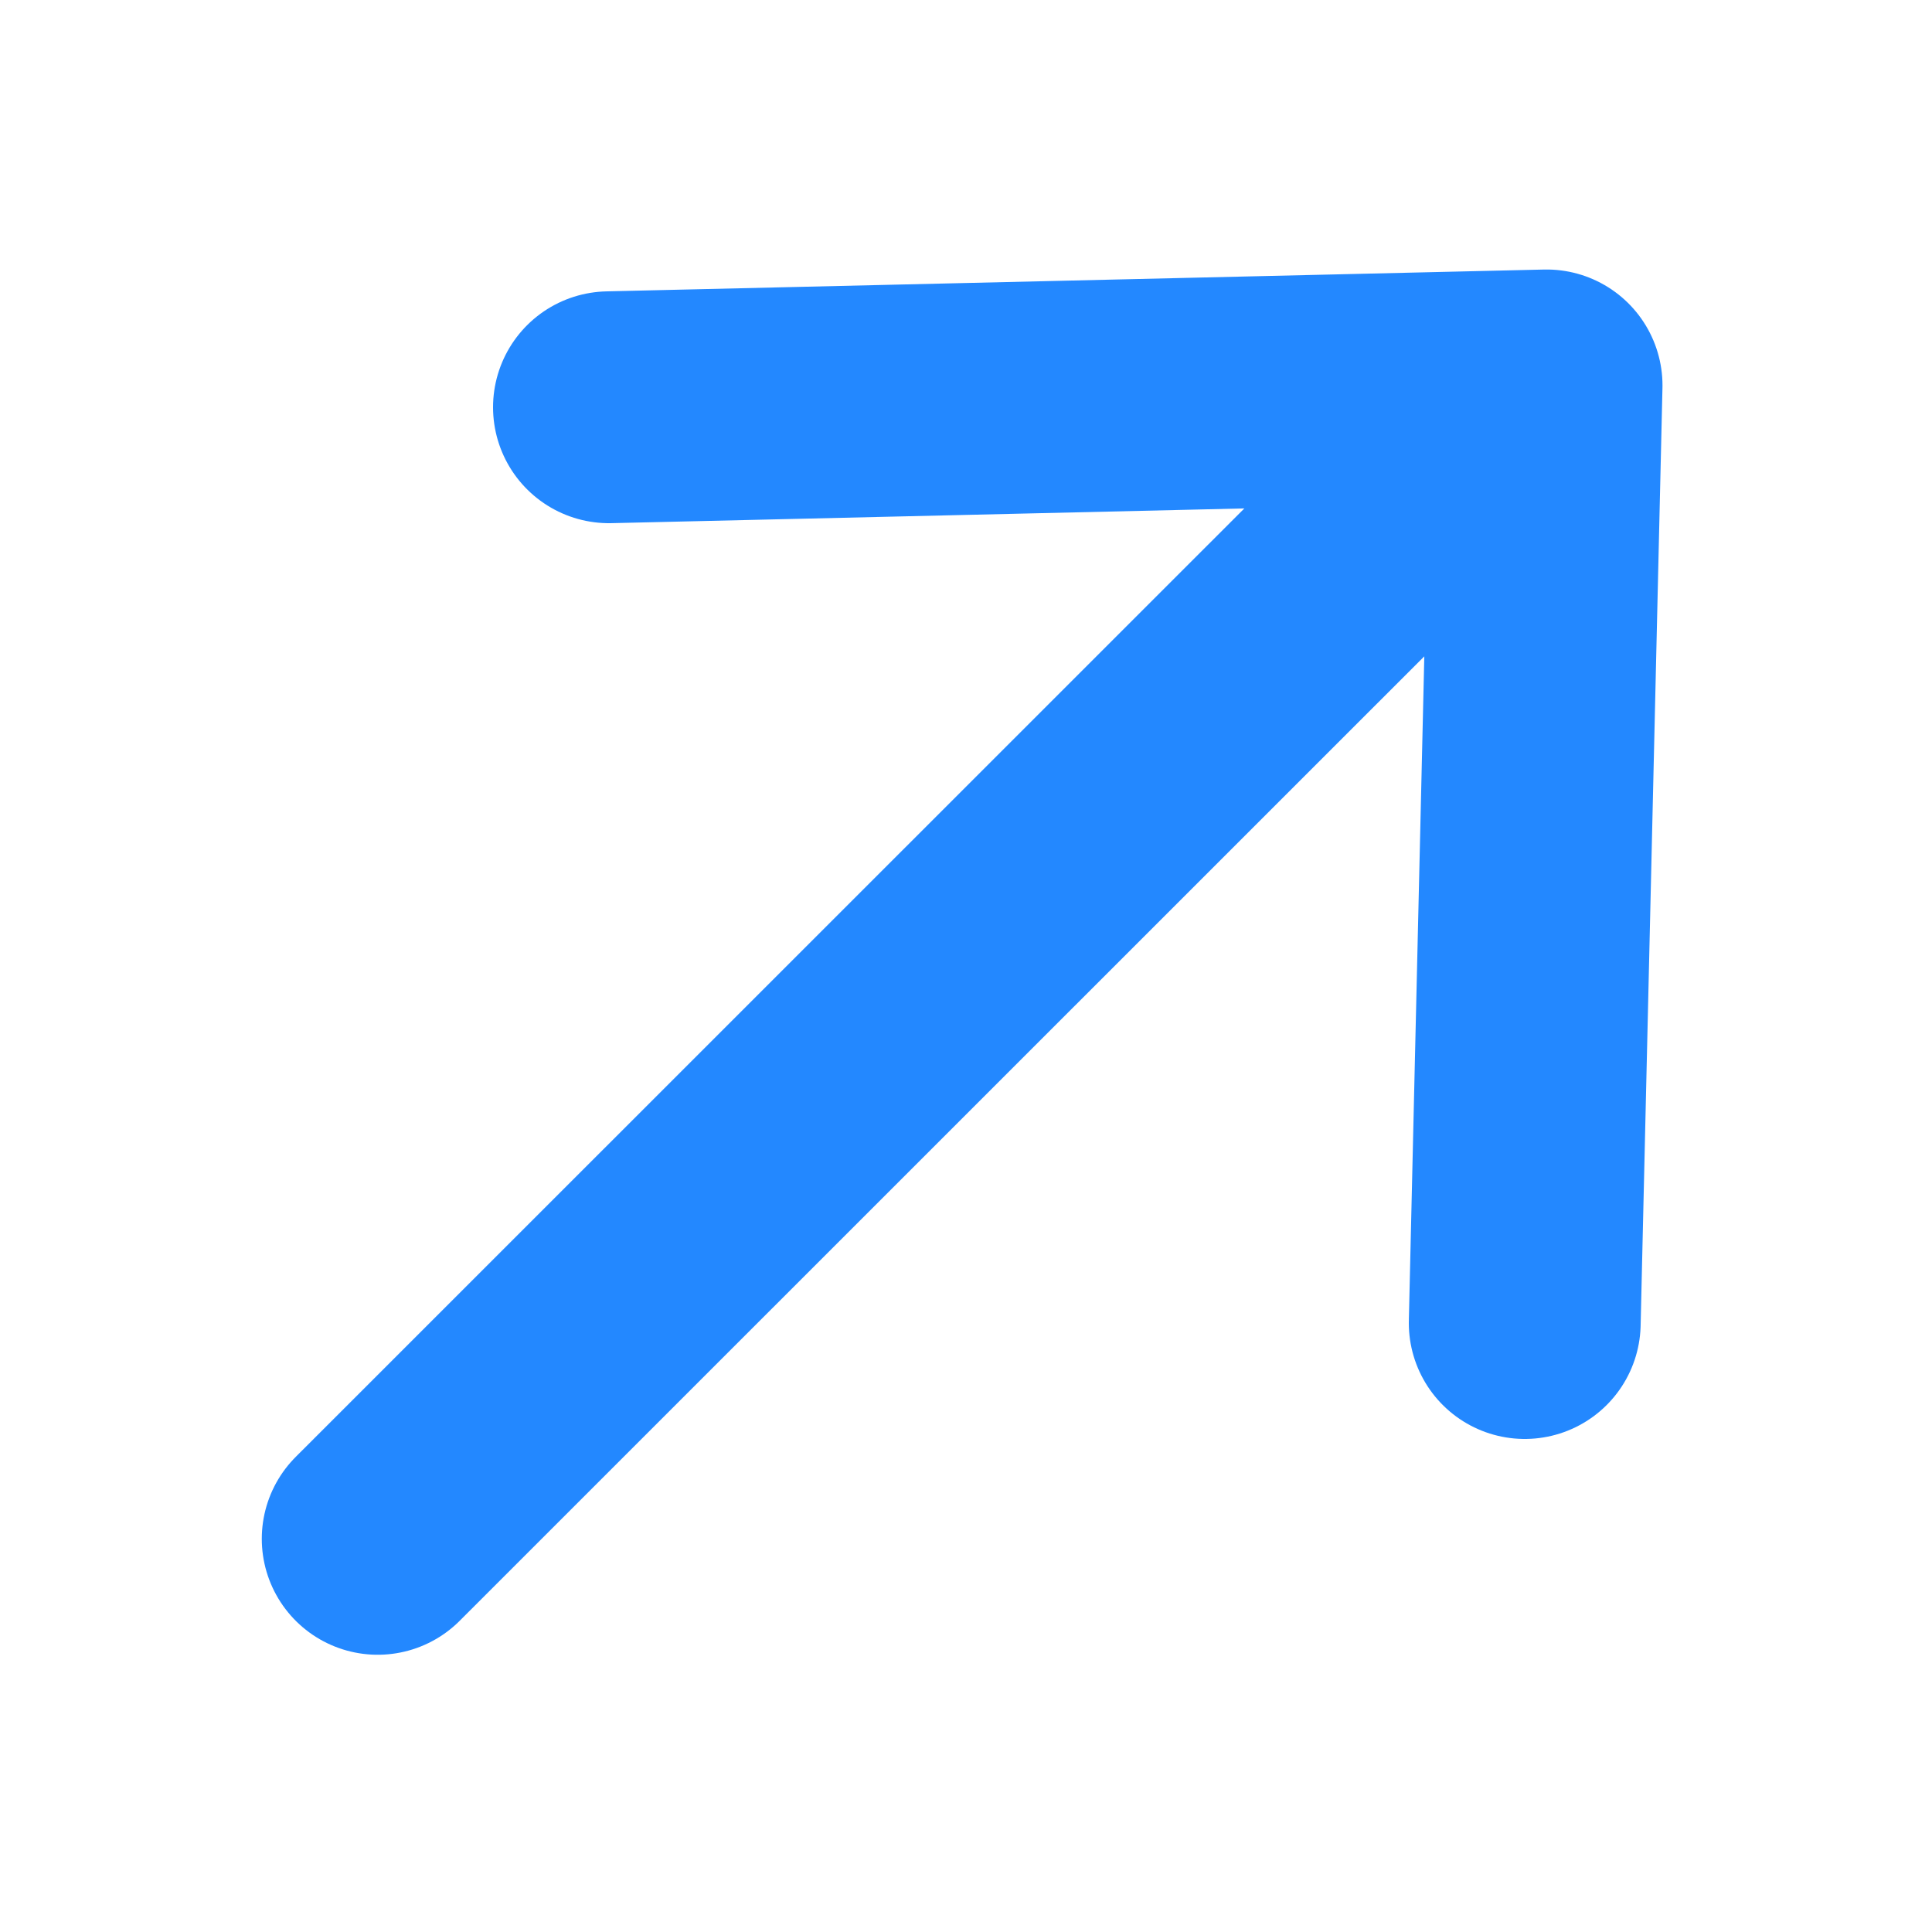<svg width="10" height="10" viewBox="0 0 10 10" fill="none" xmlns="http://www.w3.org/2000/svg">
<path d="M3.152 2.108L8.005 1.995L7.892 6.848M7.824 2.097L1.955 7.965" stroke="#2388FF" stroke-width="1.2" stroke-linecap="round" stroke-linejoin="round"/>
</svg>
